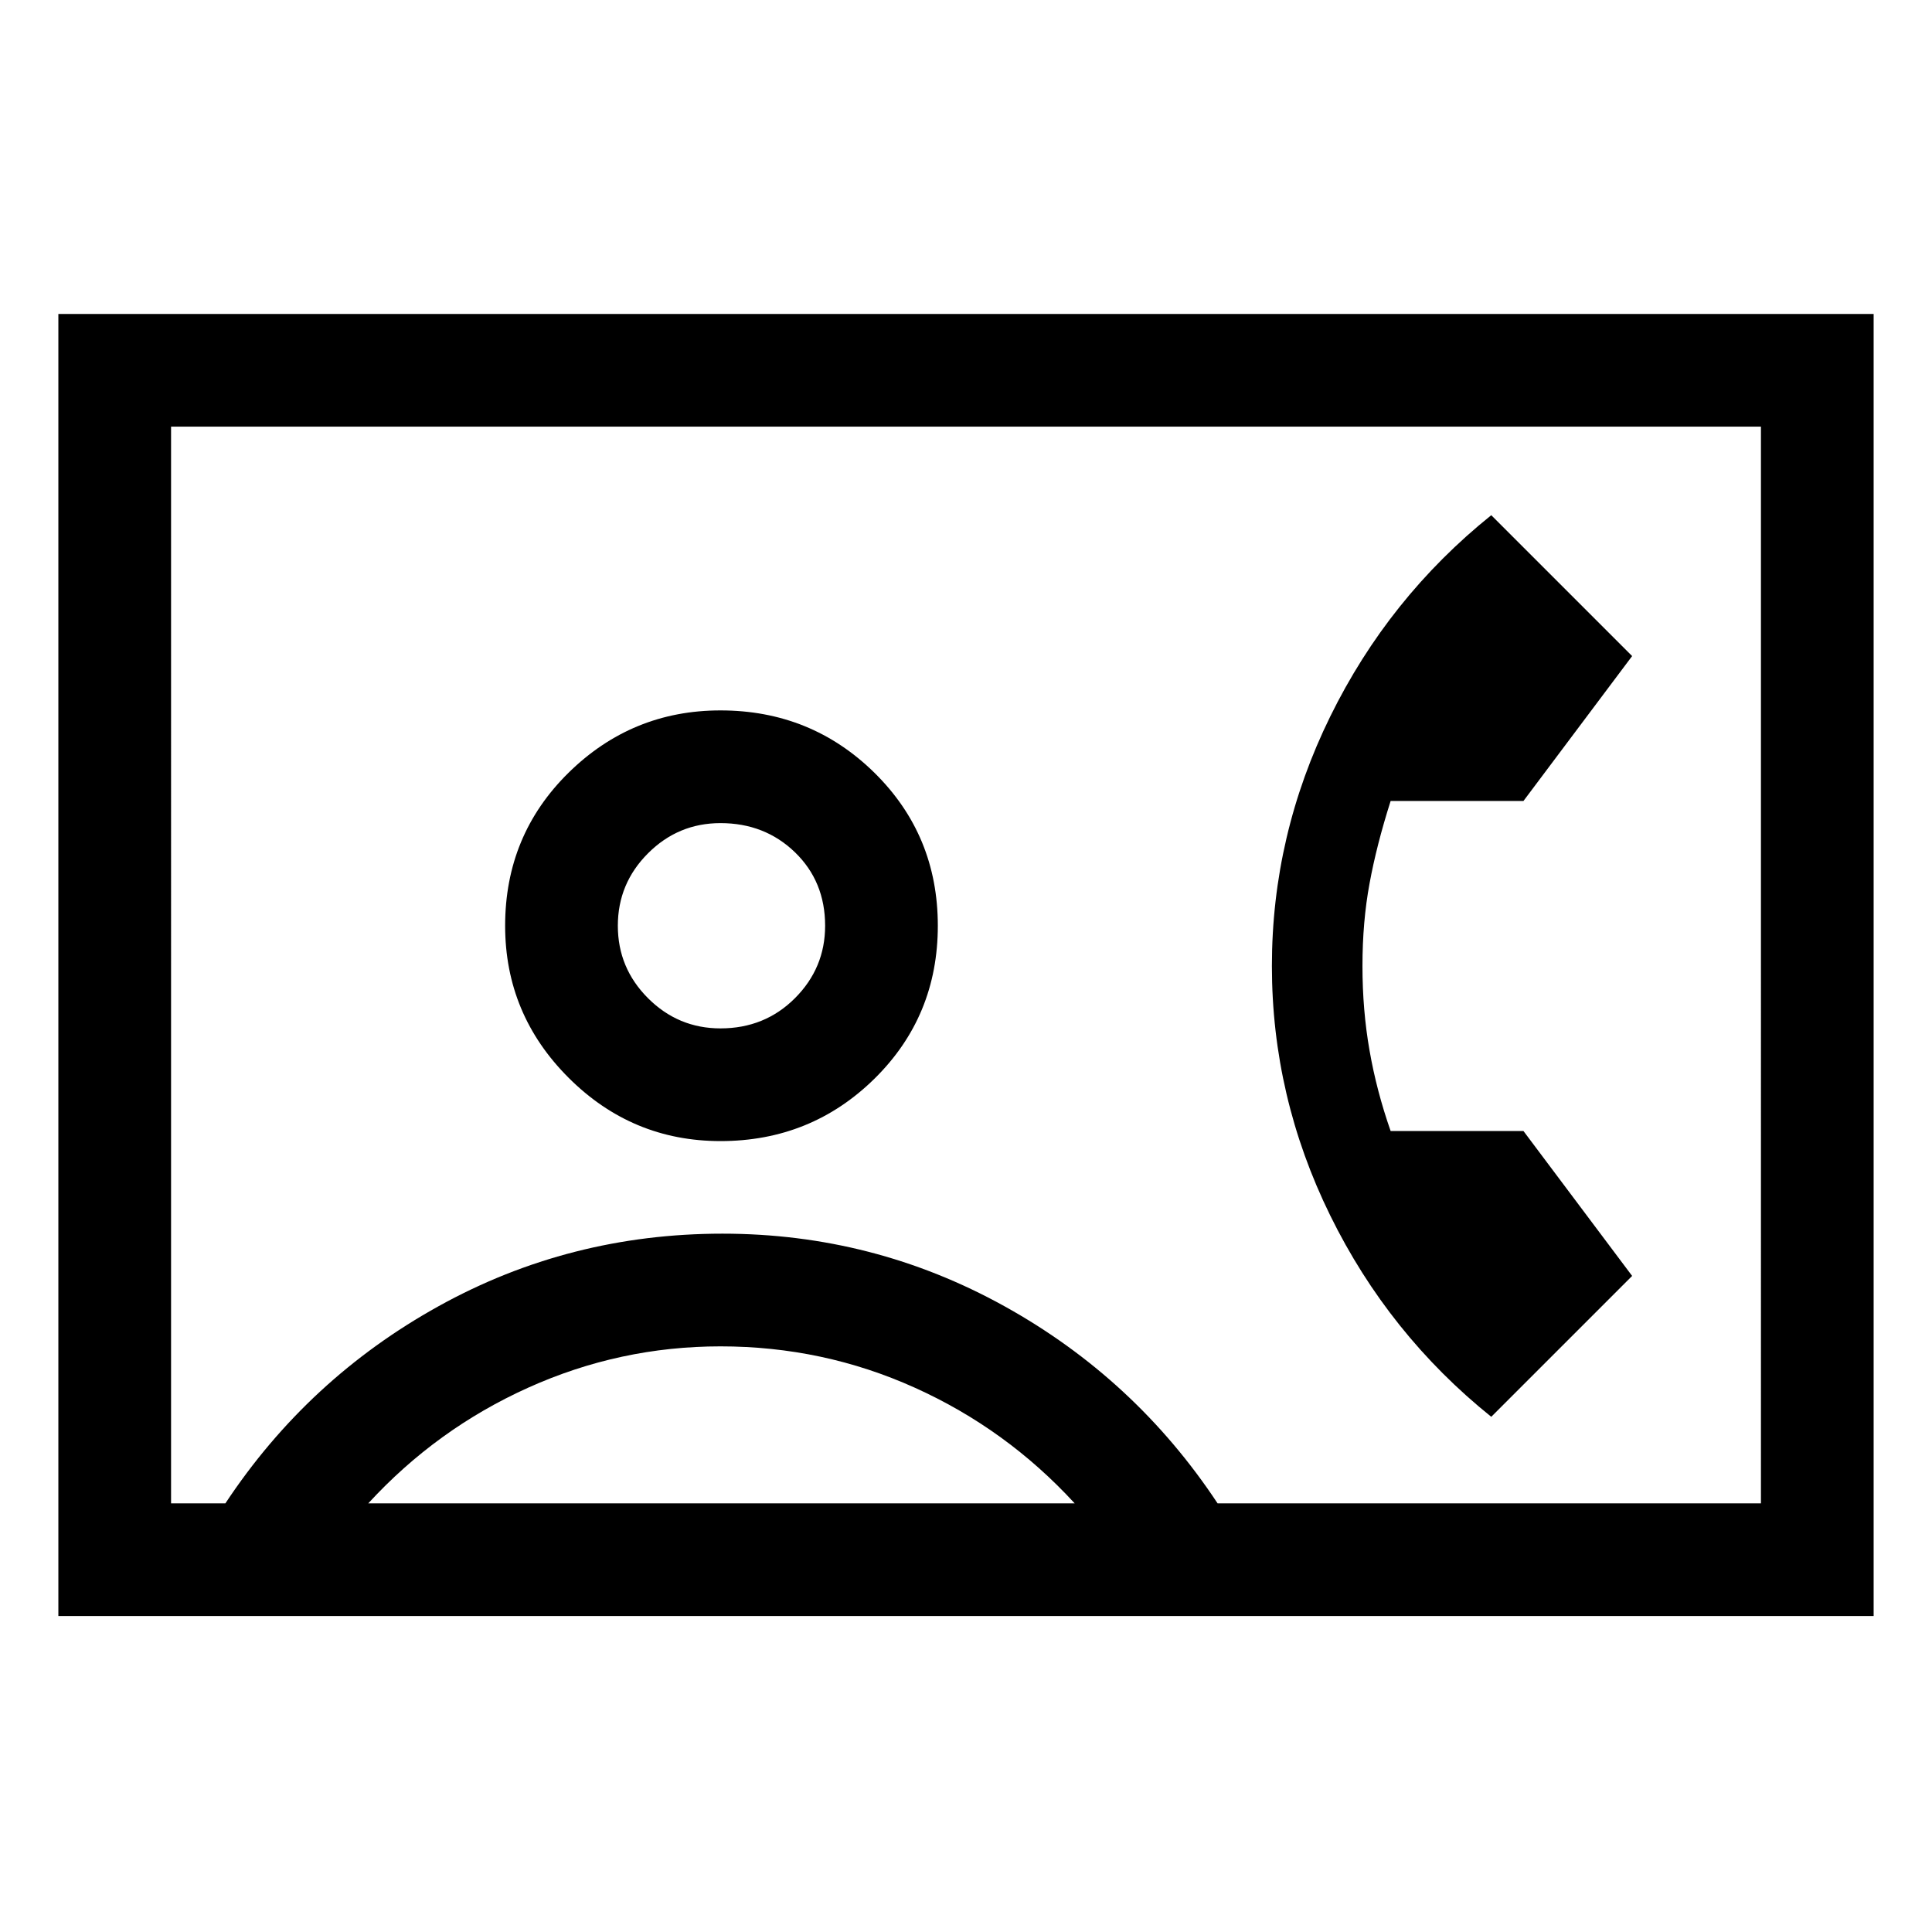 <svg xmlns="http://www.w3.org/2000/svg" height="24" width="24"><path d="M.725 20.075V3.9h22.55v16.175Zm1.4-1.4H2.8q1.025-1.55 2.65-2.45 1.625-.9 3.525-.9 1.875 0 3.5.9t2.65 2.45h6.75V5.3H2.125Zm6.825-4.5q1.125 0 1.913-.775.787-.775.787-1.9t-.787-1.9q-.788-.775-1.913-.775-1.1 0-1.888.775-.787.775-.787 1.9 0 1.1.787 1.887.788.788 1.888.788Zm9.575 3.425 1.75-1.75-1.35-1.8h-1.65q-.175-.5-.262-1-.088-.5-.088-1.05t.088-1.025q.087-.475.262-1.025h1.65l1.35-1.8-1.75-1.75q-1.275 1.025-2 2.5-.725 1.475-.725 3.1t.725 3.1q.725 1.475 2 2.5Zm-13.95 1.075h8.775q-.85-.925-1.987-1.437-1.138-.513-2.413-.513-1.25 0-2.388.513-1.137.512-1.987 1.437Zm4.375-5.9q-.525 0-.9-.375t-.375-.9q0-.525.375-.9t.9-.375q.55 0 .925.362.375.363.375.913 0 .525-.375.9t-.925.375Zm3.05-.8Z"/></svg>